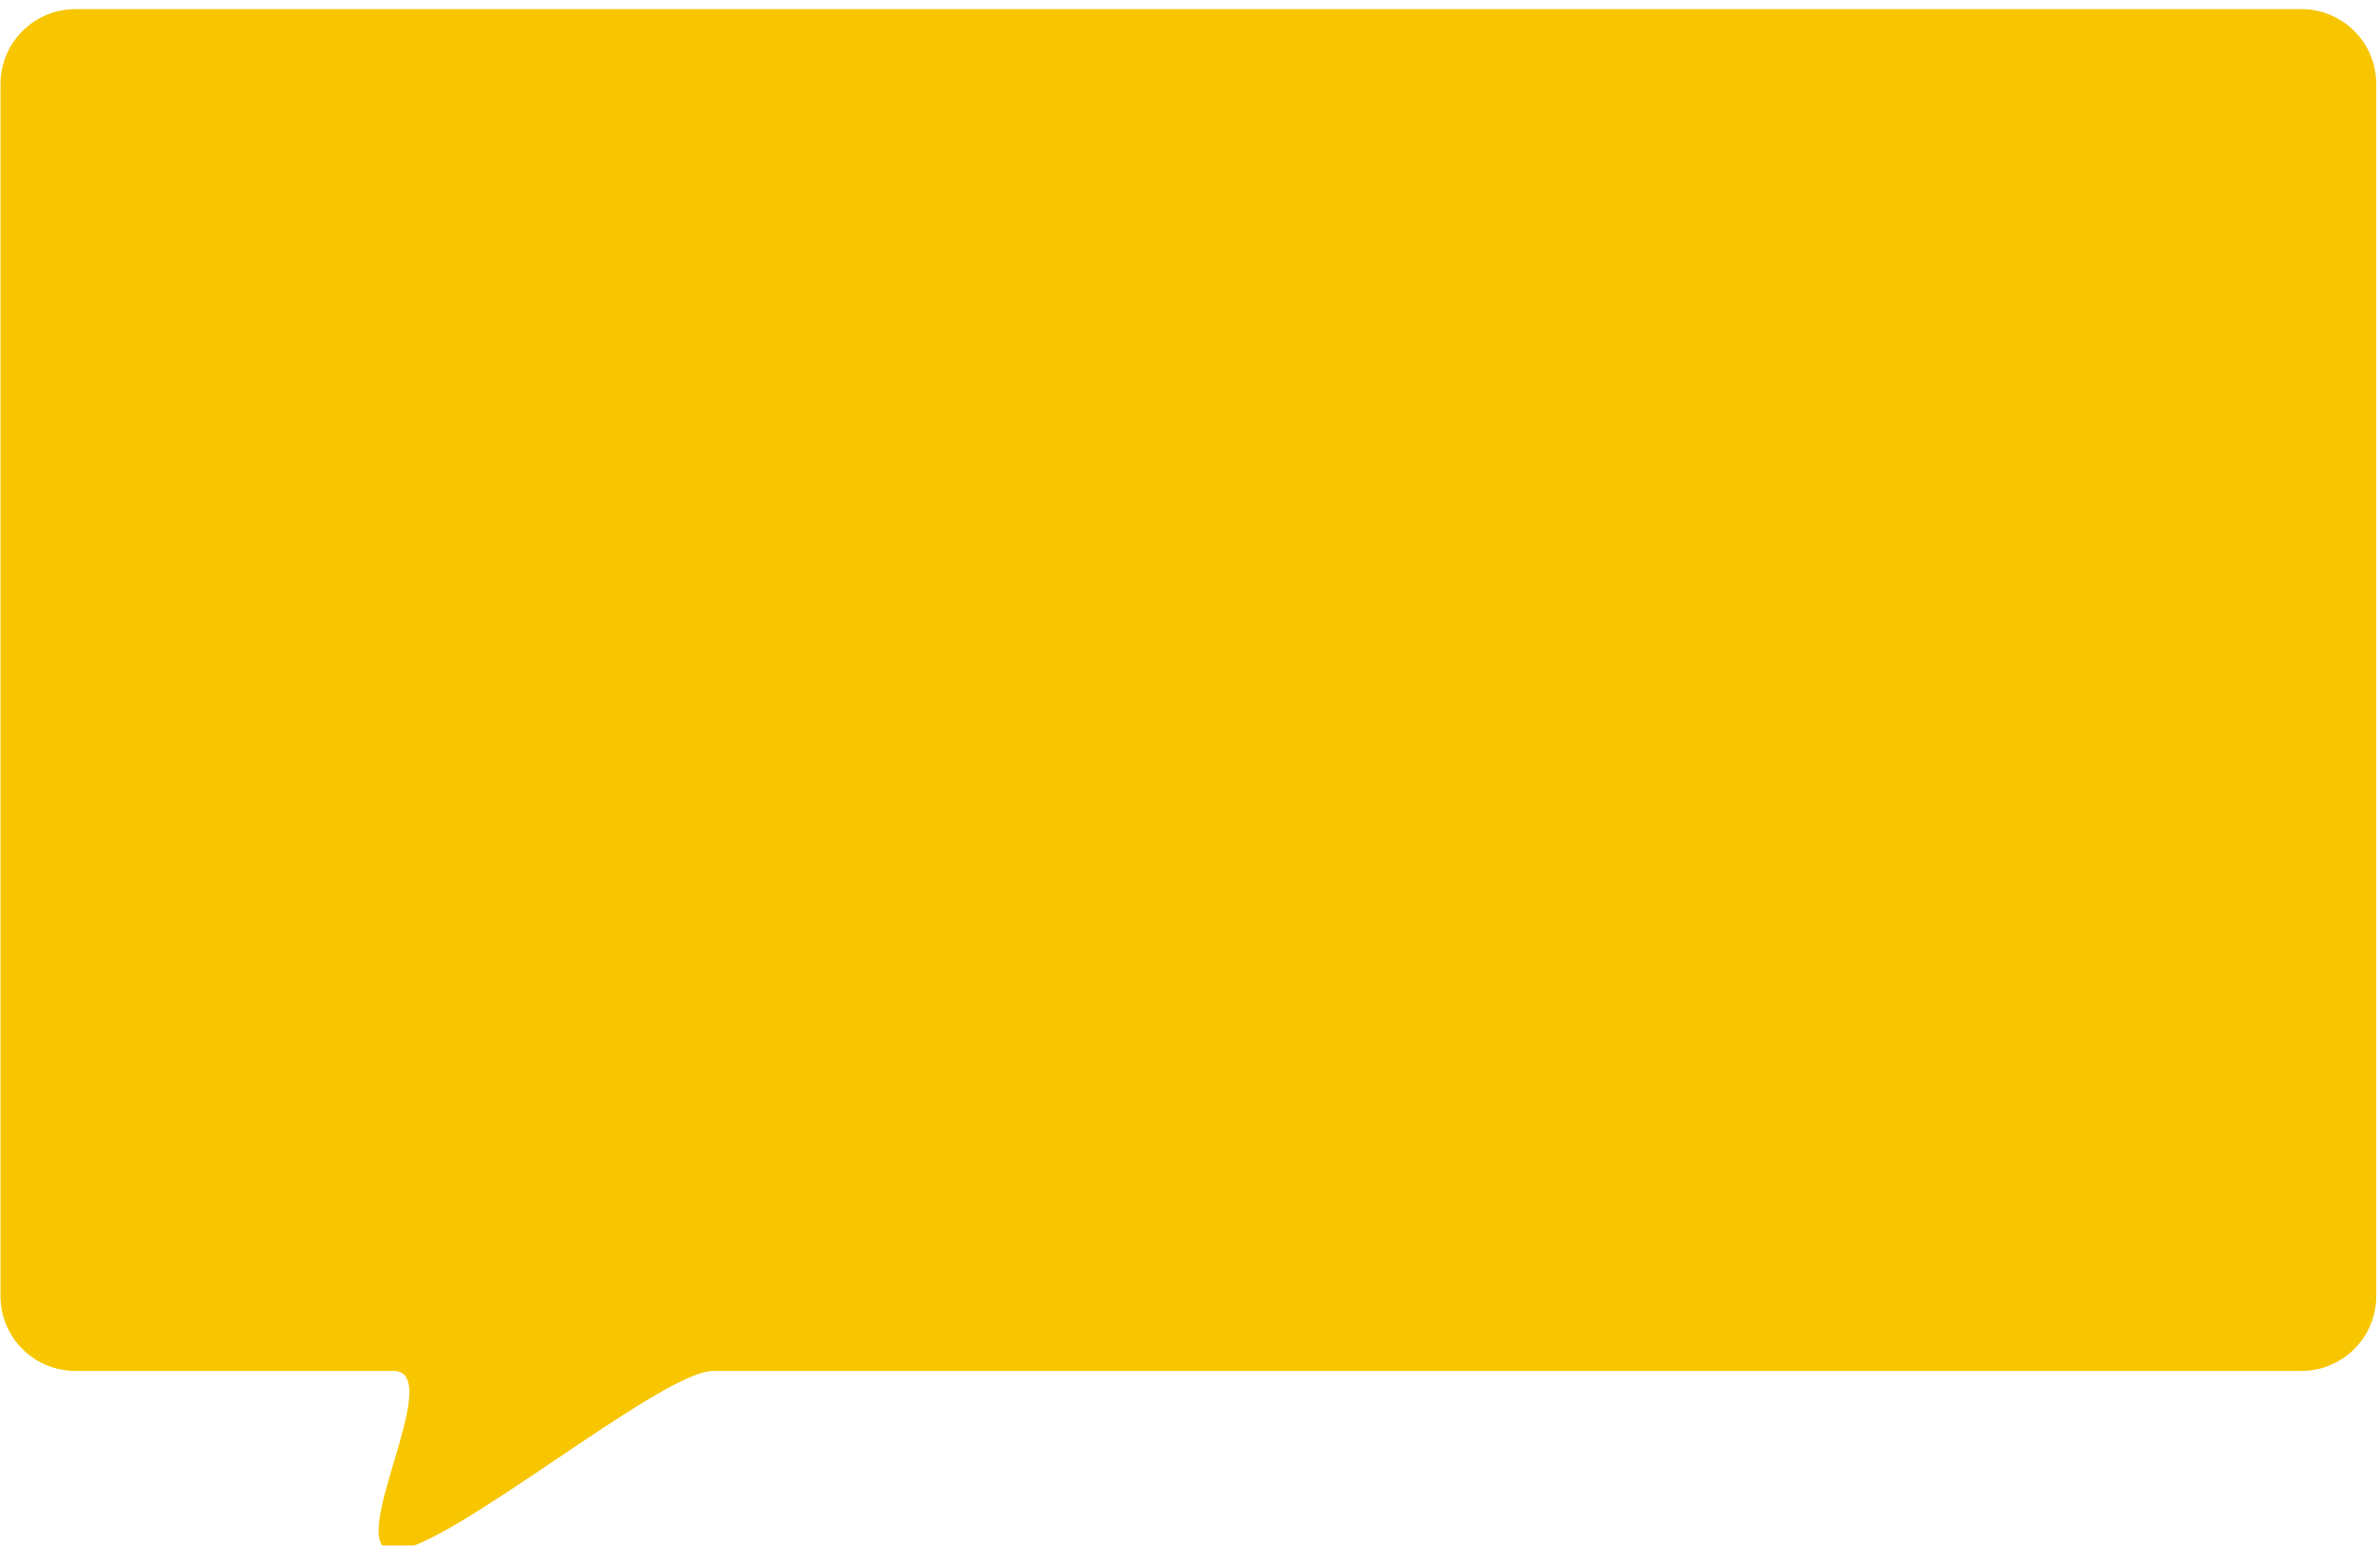 <svg xmlns="http://www.w3.org/2000/svg" width="562" height="365" viewBox="0 0 562 365" fill="none">
  <g filter="url(#filter0_bi_627_30997)">
    <path d="M561.119 18.152C561.119 8.389 553.205 0.475 543.442 0.475H17.797C8.034 0.475 0.119 8.389 0.119 18.152V304.373C0.119 314.136 8.035 322.051 17.798 322.051C44.086 322.051 69.001 322.051 92.9 322.051C105.762 322.051 80.571 364.475 92.9 364.475C105.724 364.475 156.049 322.051 168.419 322.051C292.123 322.051 396.246 322.051 543.418 322.051C553.182 322.051 561.119 314.136 561.119 304.373V18.152Z" fill="#F7C600"/>
  </g>
  <defs>
    <filter id="filter0_bi_627_30997" x="-10.403" y="-10.048" width="582.045" height="385.045" filterUnits="userSpaceOnUse" color-interpolation-filters="sRGB">
      <feFlood flood-opacity="0" result="BackgroundImageFix"/>
      <feGaussianBlur in="BackgroundImageFix" stdDeviation="5.261"/>
      <feComposite in2="SourceAlpha" operator="in" result="effect1_backgroundBlur_627_30997"/>
      <feBlend mode="normal" in="SourceGraphic" in2="effect1_backgroundBlur_627_30997" result="shape"/>
      <feColorMatrix in="SourceAlpha" type="matrix" values="0 0 0 0 0 0 0 0 0 0 0 0 0 0 0 0 0 0 127 0" result="hardAlpha"/>
      <feOffset dy="1.684"/>
      <feGaussianBlur stdDeviation="8.418"/>
      <feComposite in2="hardAlpha" operator="arithmetic" k2="-1" k3="1"/>
      <feColorMatrix type="matrix" values="0 0 0 0 1 0 0 0 0 1 0 0 0 0 1 0 0 0 0.35 0"/>
      <feBlend mode="normal" in2="shape" result="effect2_innerShadow_627_30997"/>
    </filter>
  </defs>
</svg>